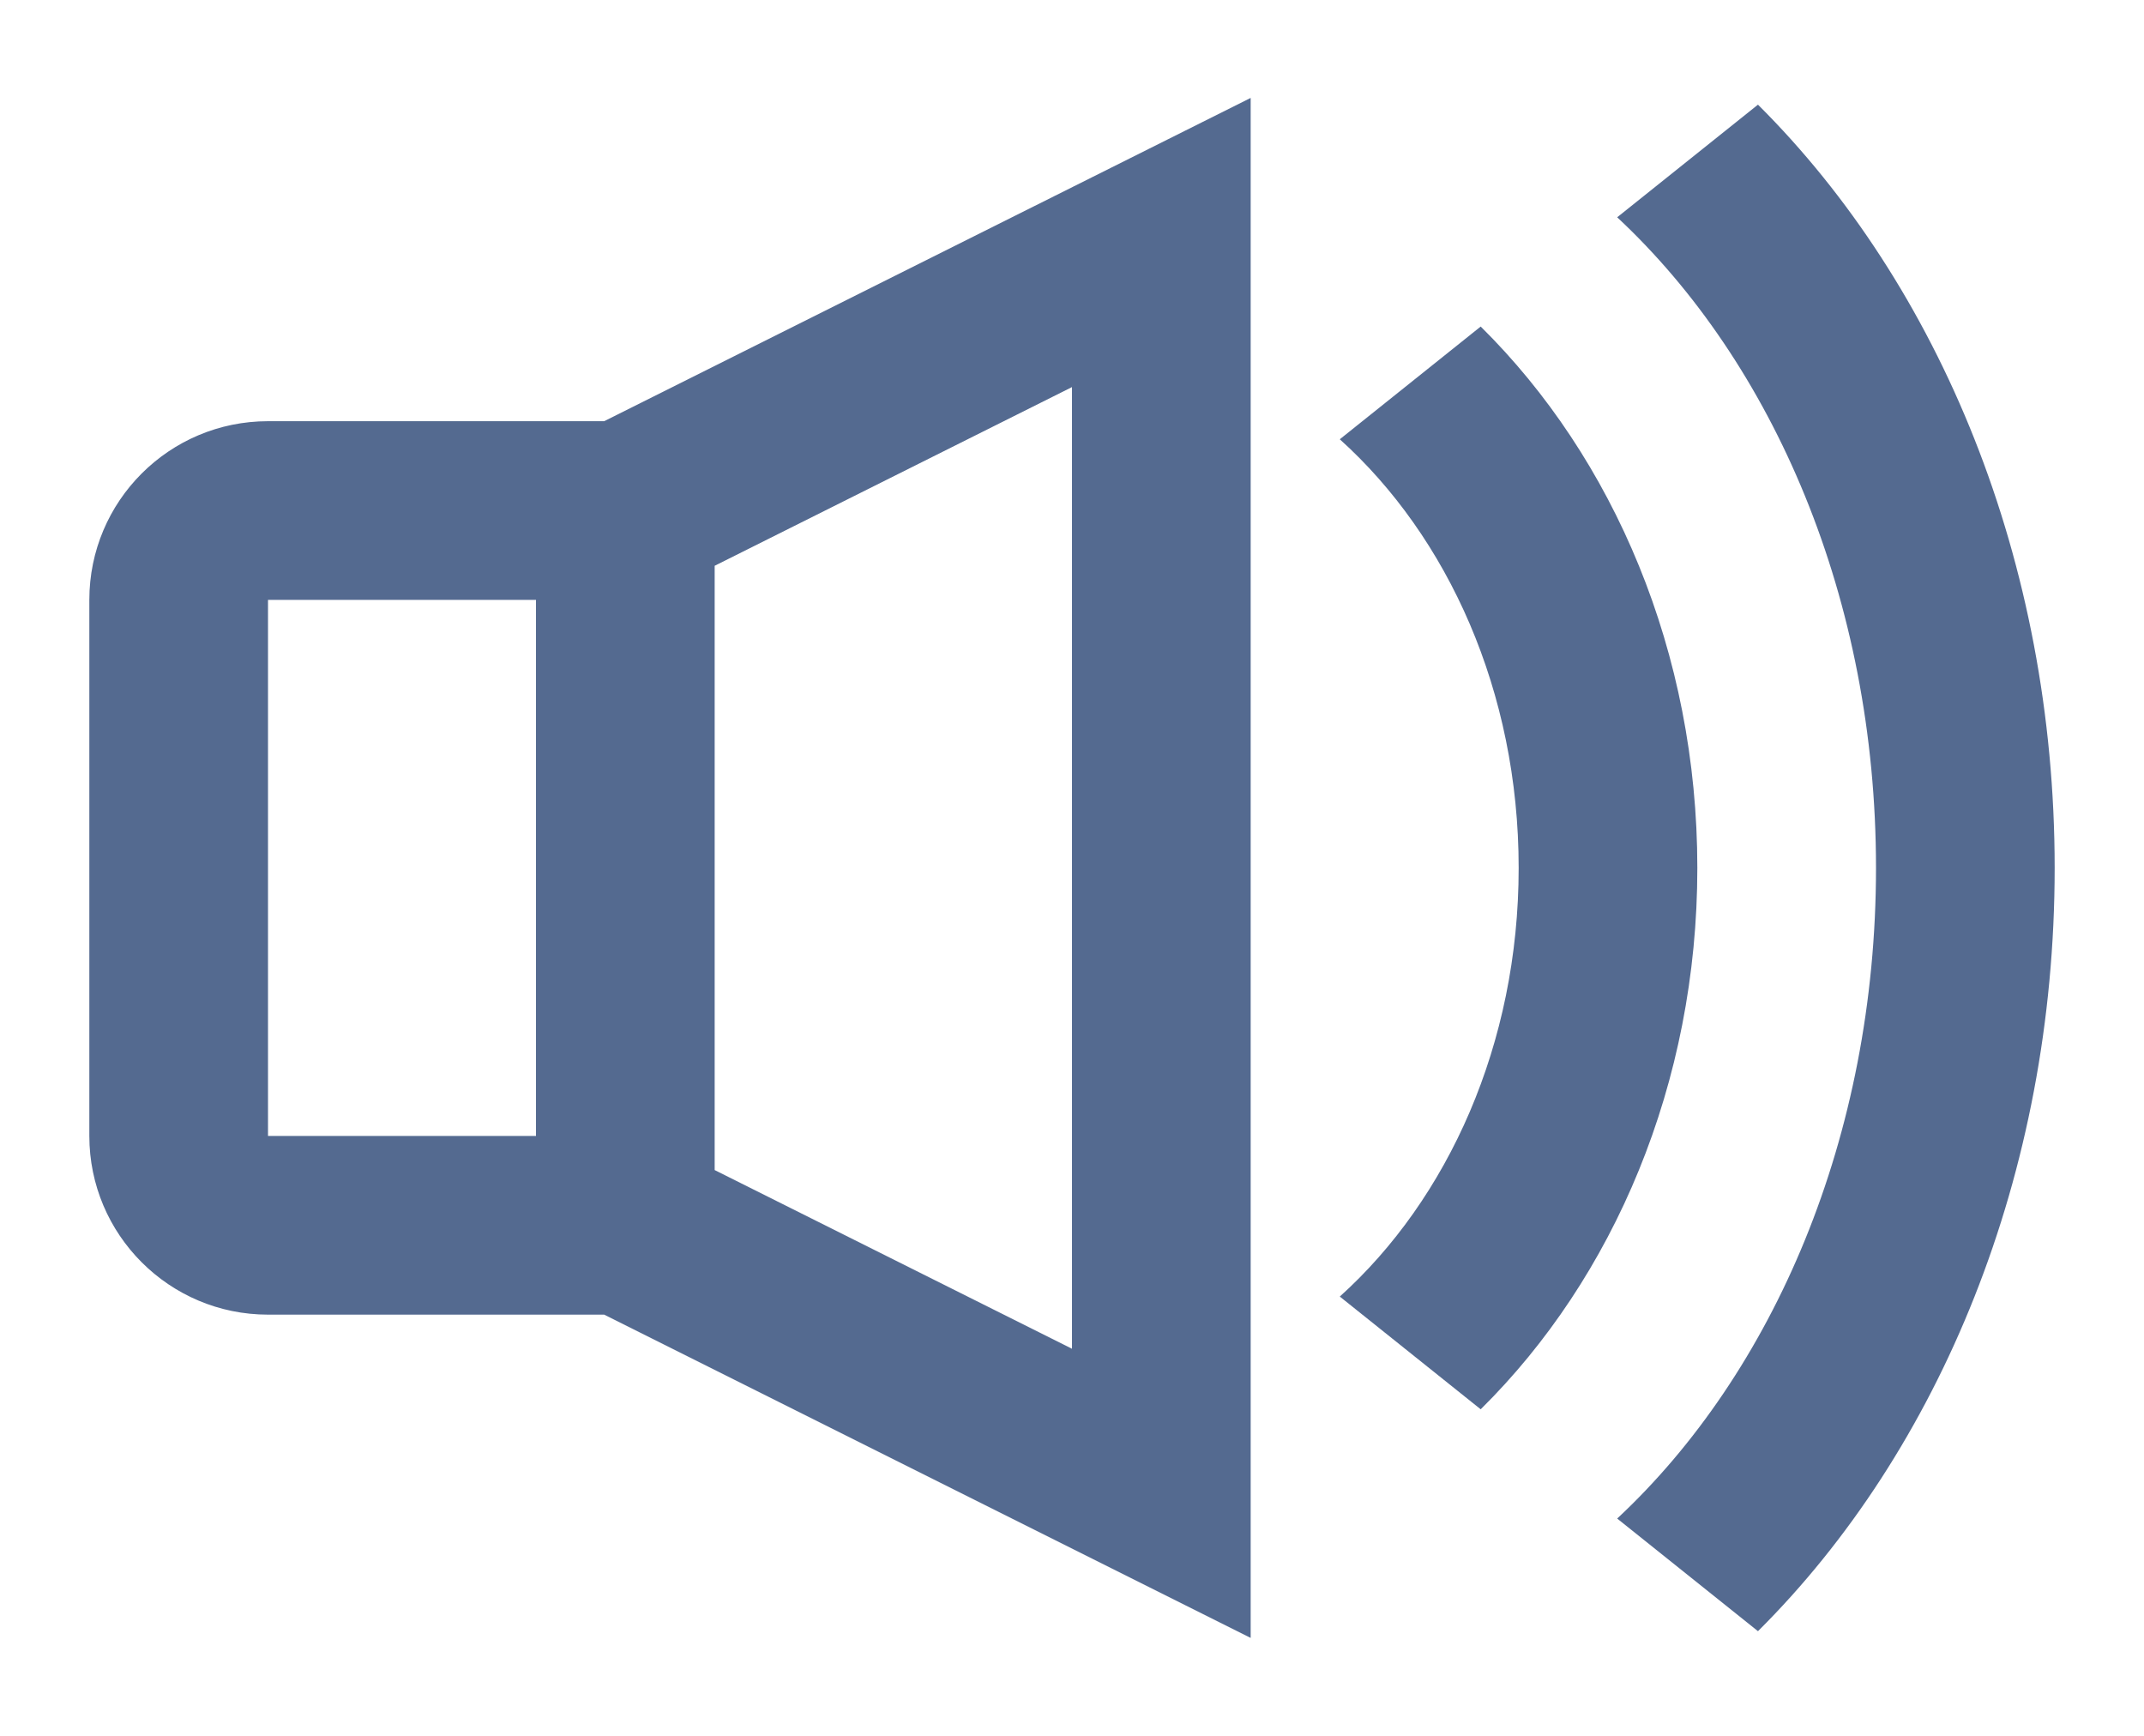 <svg width="21" height="17" viewBox="0 0 21 17" fill="none" xmlns="http://www.w3.org/2000/svg">
<path fill-rule="evenodd" clip-rule="evenodd" d="M7 5.541L10.5 3.791V13.209L7 11.459V5.541ZM5.918 4.125L12.25 0.959V16.041L5.918 12.875H2.625C1.659 12.875 0.875 12.091 0.875 11.125V5.875C0.875 4.908 1.659 4.125 2.625 4.125H5.918ZM5.25 5.875H2.625V11.125H5.25V5.875ZM17.219 1.025C18.999 2.796 20.125 5.497 20.125 8.5C20.125 11.503 18.999 14.204 17.219 15.975L15.84 14.872C17.368 13.447 18.375 11.136 18.375 8.5C18.375 5.864 17.368 3.553 15.84 2.128L17.219 1.025ZM16.625 8.5C16.625 6.391 15.807 4.486 14.503 3.198L13.123 4.302C14.181 5.255 14.875 6.772 14.875 8.5C14.875 10.227 14.181 11.745 13.123 12.698L14.503 13.802C15.807 12.514 16.625 10.609 16.625 8.5Z" fill="#546A90"/>
</svg>
